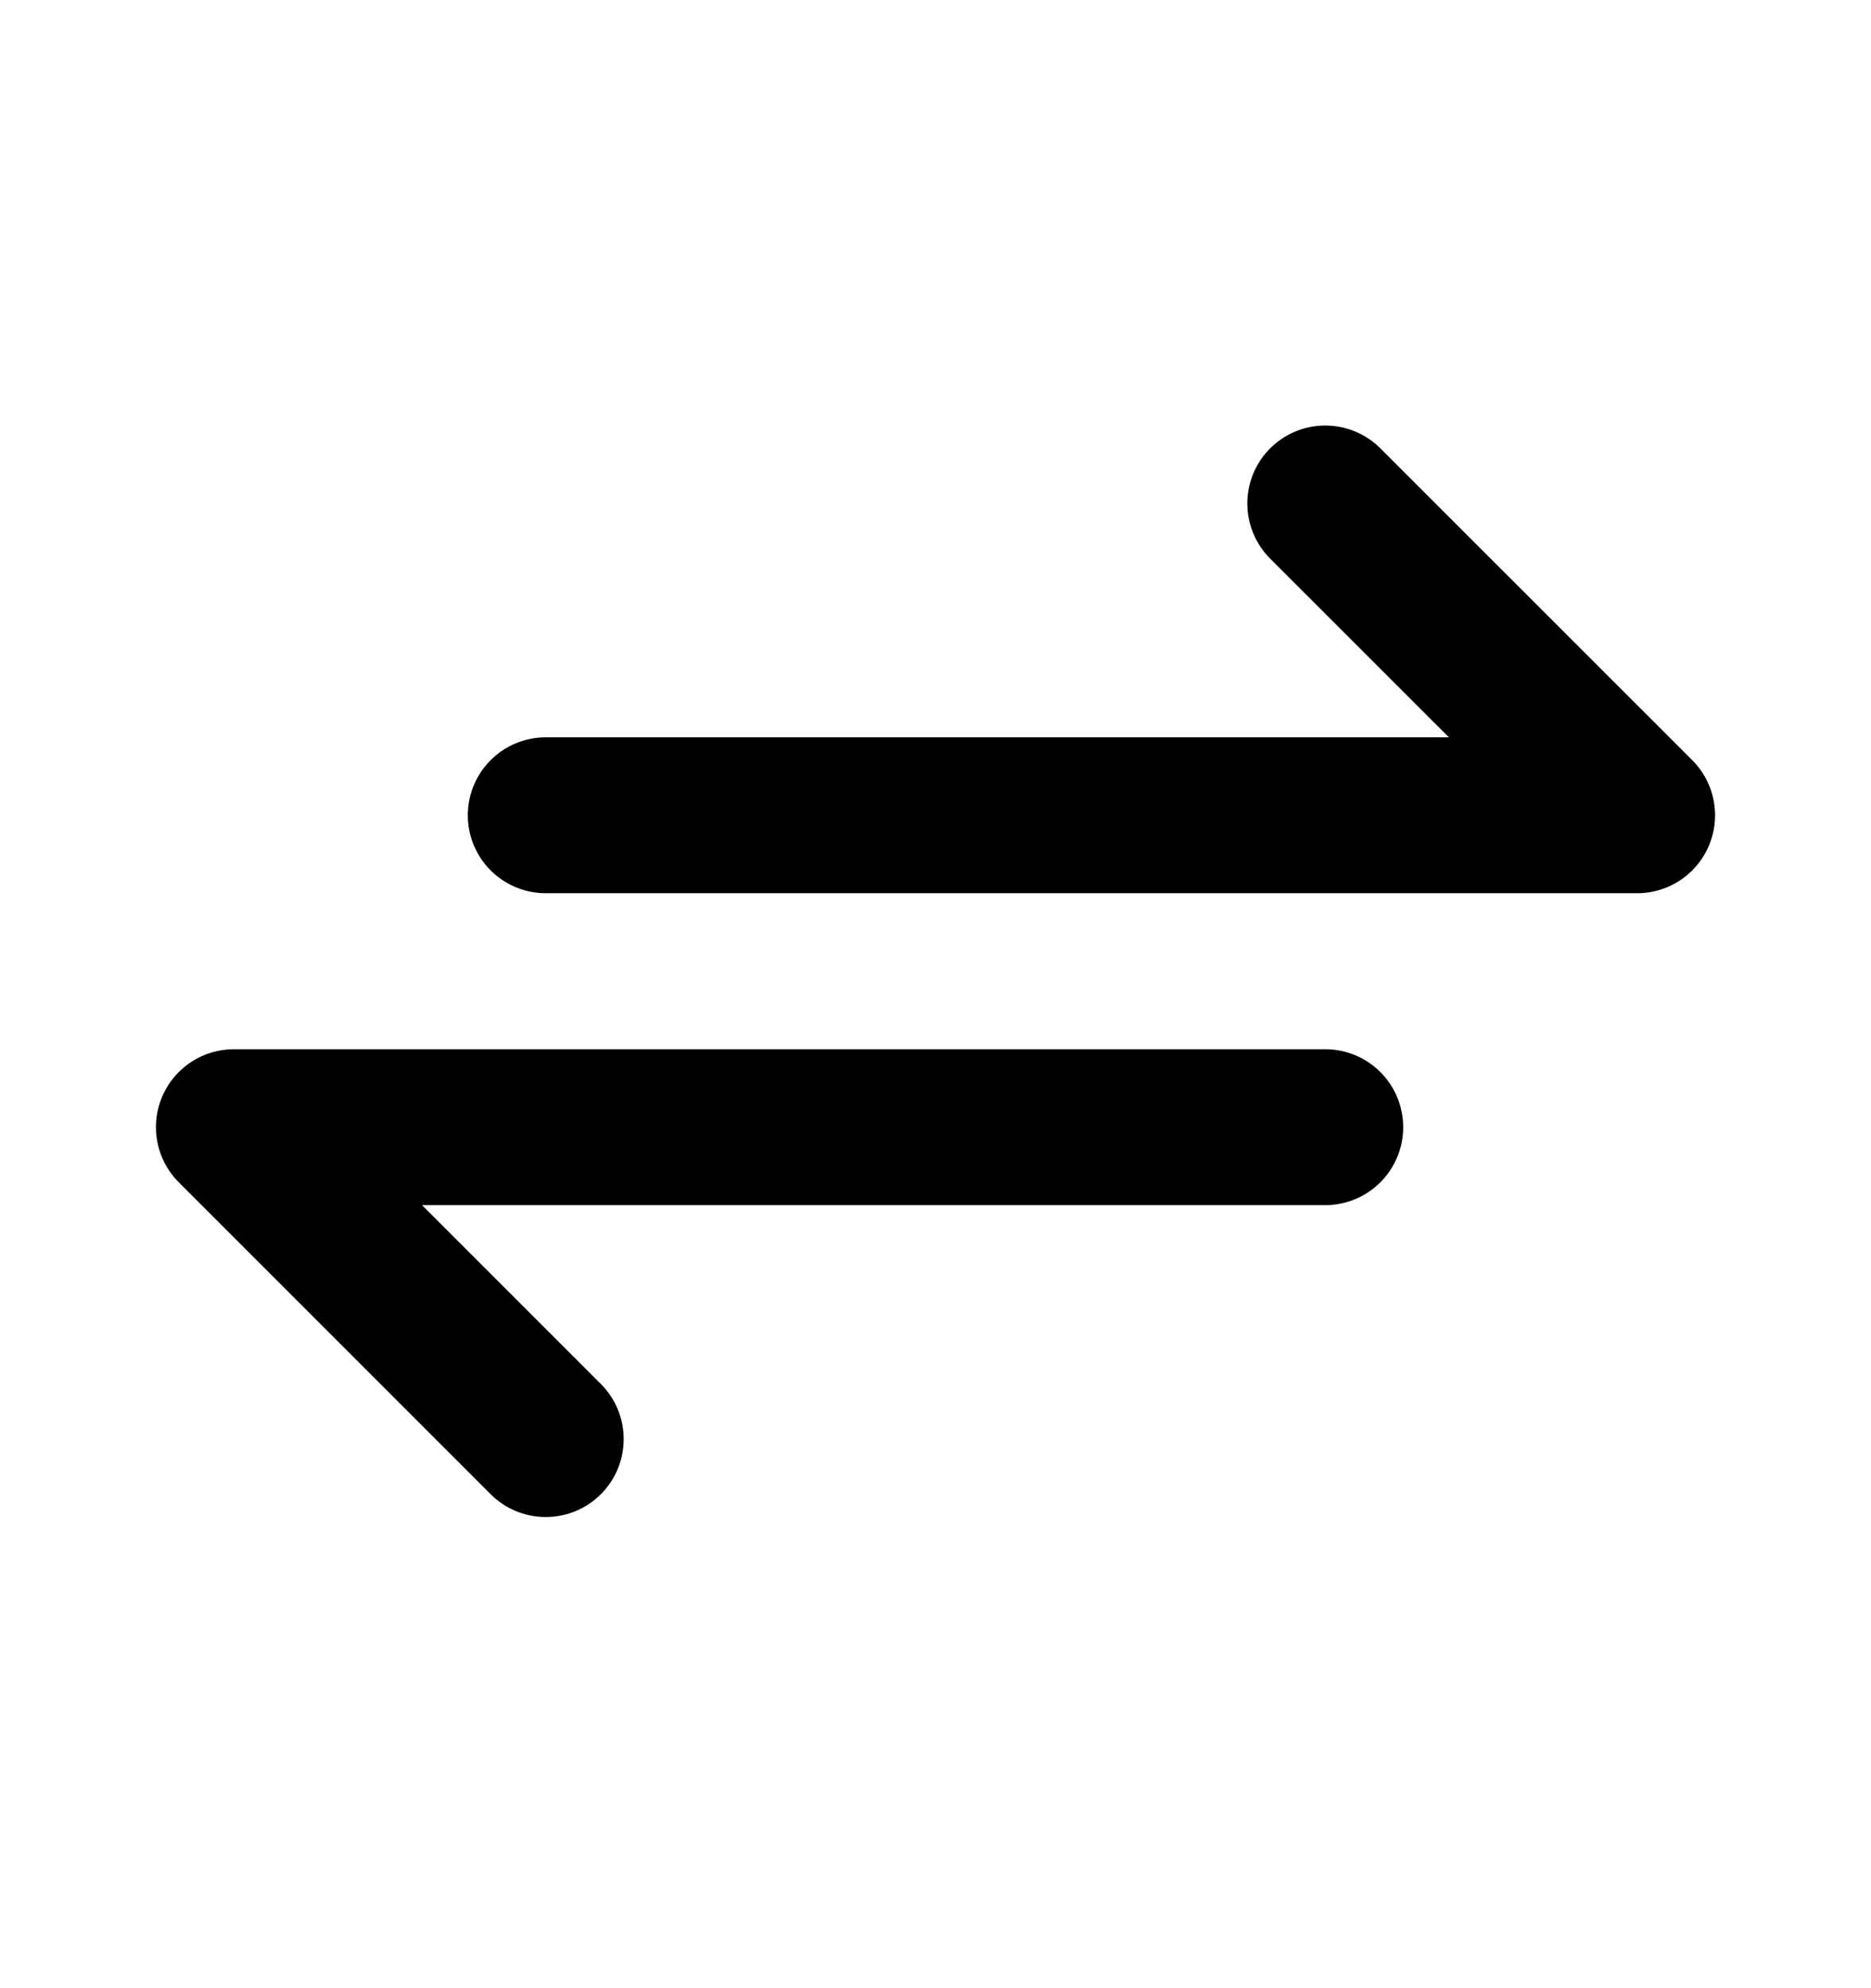 <svg width="16" height="17" viewBox="0 0 16 17" fill="none" xmlns="http://www.w3.org/2000/svg">
	<path d="M4.667 6.971H14L11.333 4.305M11.333 9.638H2L4.667 12.305" stroke="currentColor" stroke-width="1.333" stroke-linecap="round" stroke-linejoin="round" />
</svg>

